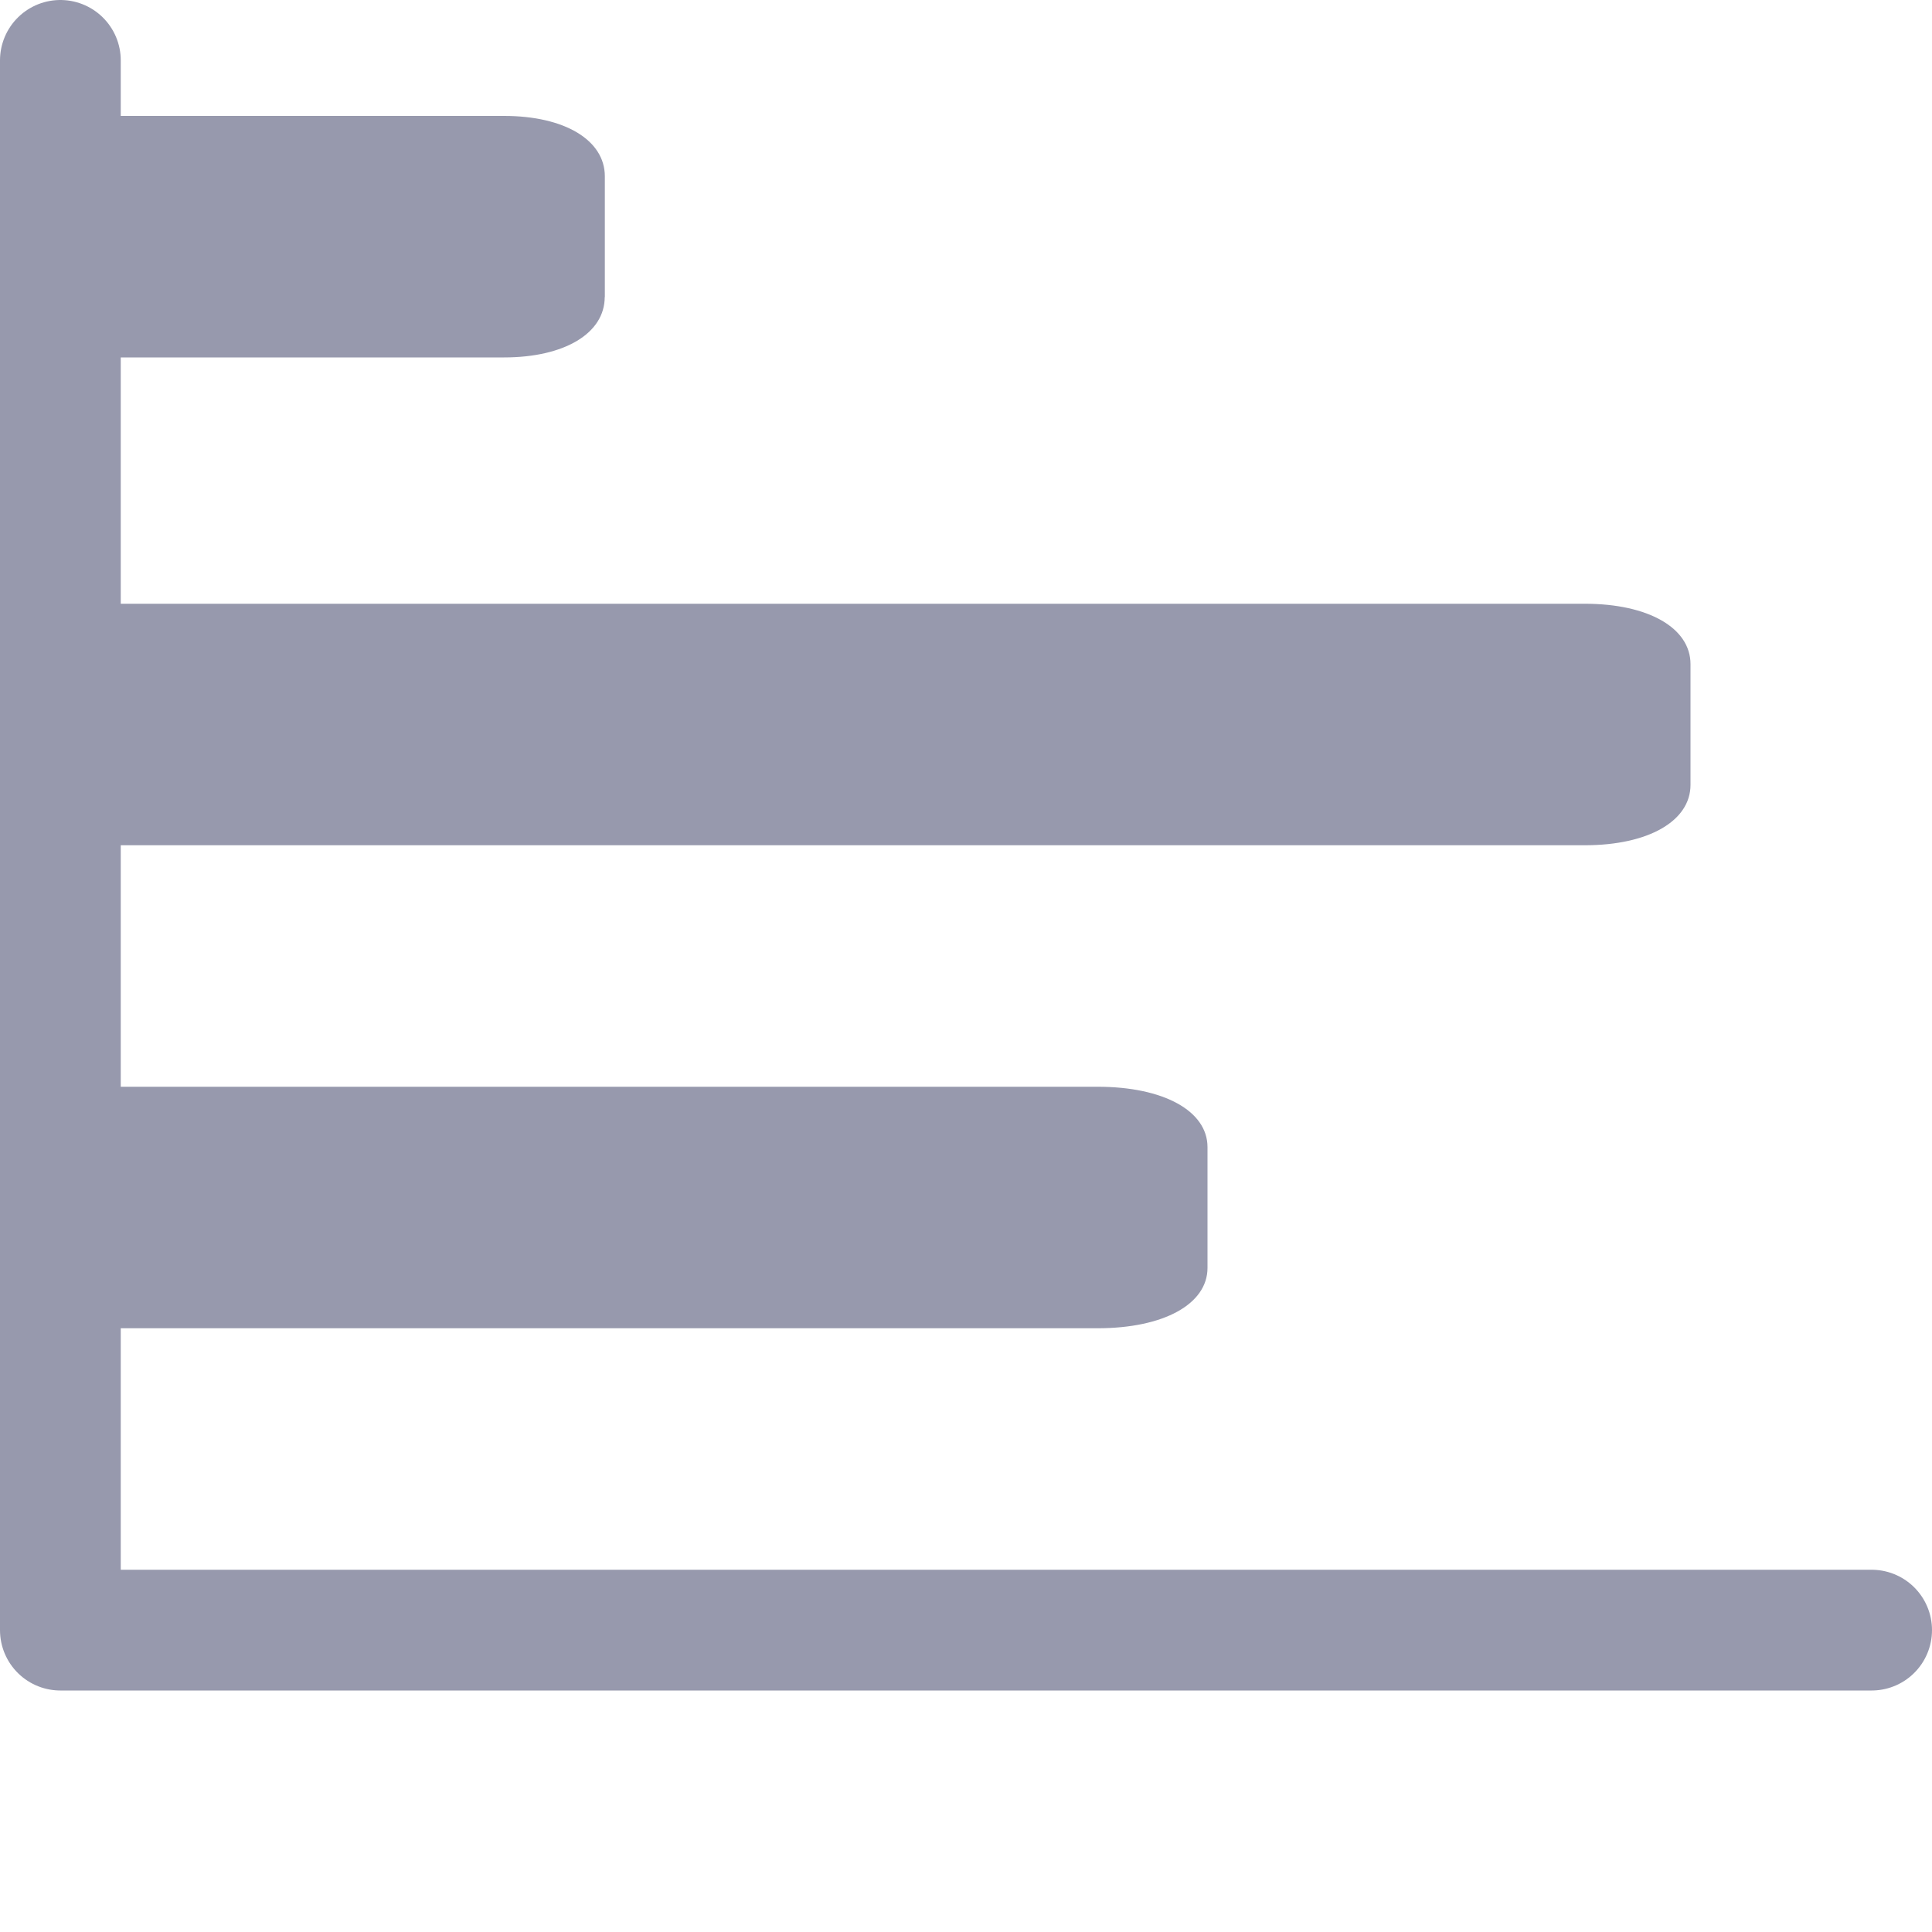 <svg xmlns="http://www.w3.org/2000/svg" width="16" height="16" viewBox="0 0 16 16">
    <g fill="none" fill-rule="evenodd">
        <g>
            <g>
                <g>
                    <path d="M0 0H16V16H0z" transform="translate(-456 -127) translate(440 112) translate(16 15)"/>
                    <g>
                        <path stroke="#9799AD" stroke-linecap="round" stroke-linejoin="round" d="M15.5 13.5L0.5 13.5 0.5 0.5" transform="translate(-456 -127) translate(440 112) translate(16 15)"/>
                        <path fill="#9799AD" fill-rule="nonzero" d="M7.5-1h-1c-.3 0-.5.35-.5.875v12.25c0 .525.2.875.5.875h1c.3 0 .5-.35.5-.875V-.125C8-.65 7.8-1 7.5-1z" transform="translate(-456 -127) translate(440 112) translate(16 15) rotate(90 7 6)"/>
                        <path fill="#9799AD" fill-rule="nonzero" d="M3.009-.54h-1c-.3 0-.5.334-.5.834v3.334c0 .5.2.833.5.833h1c.3 0 .5-.333.5-.833V.294c0-.5-.2-.833-.5-.833z" transform="translate(-456 -127) translate(440 112) translate(16 15) rotate(90 2.509 1.96)"/>
                        <path fill="#9799AD" fill-rule="nonzero" d="M5.5 5h-1c-.3 0-.5.364-.5.91v8.18c0 .546.2.91.5.91h1c.3 0 .5-.364.5-.91V5.91C6 5.363 5.8 5 5.5 5z" transform="translate(-456 -127) translate(440 112) translate(16 15) rotate(90 5 10)"/>
                    </g>
                </g>
            </g>
        </g>
    </g>
</svg>
